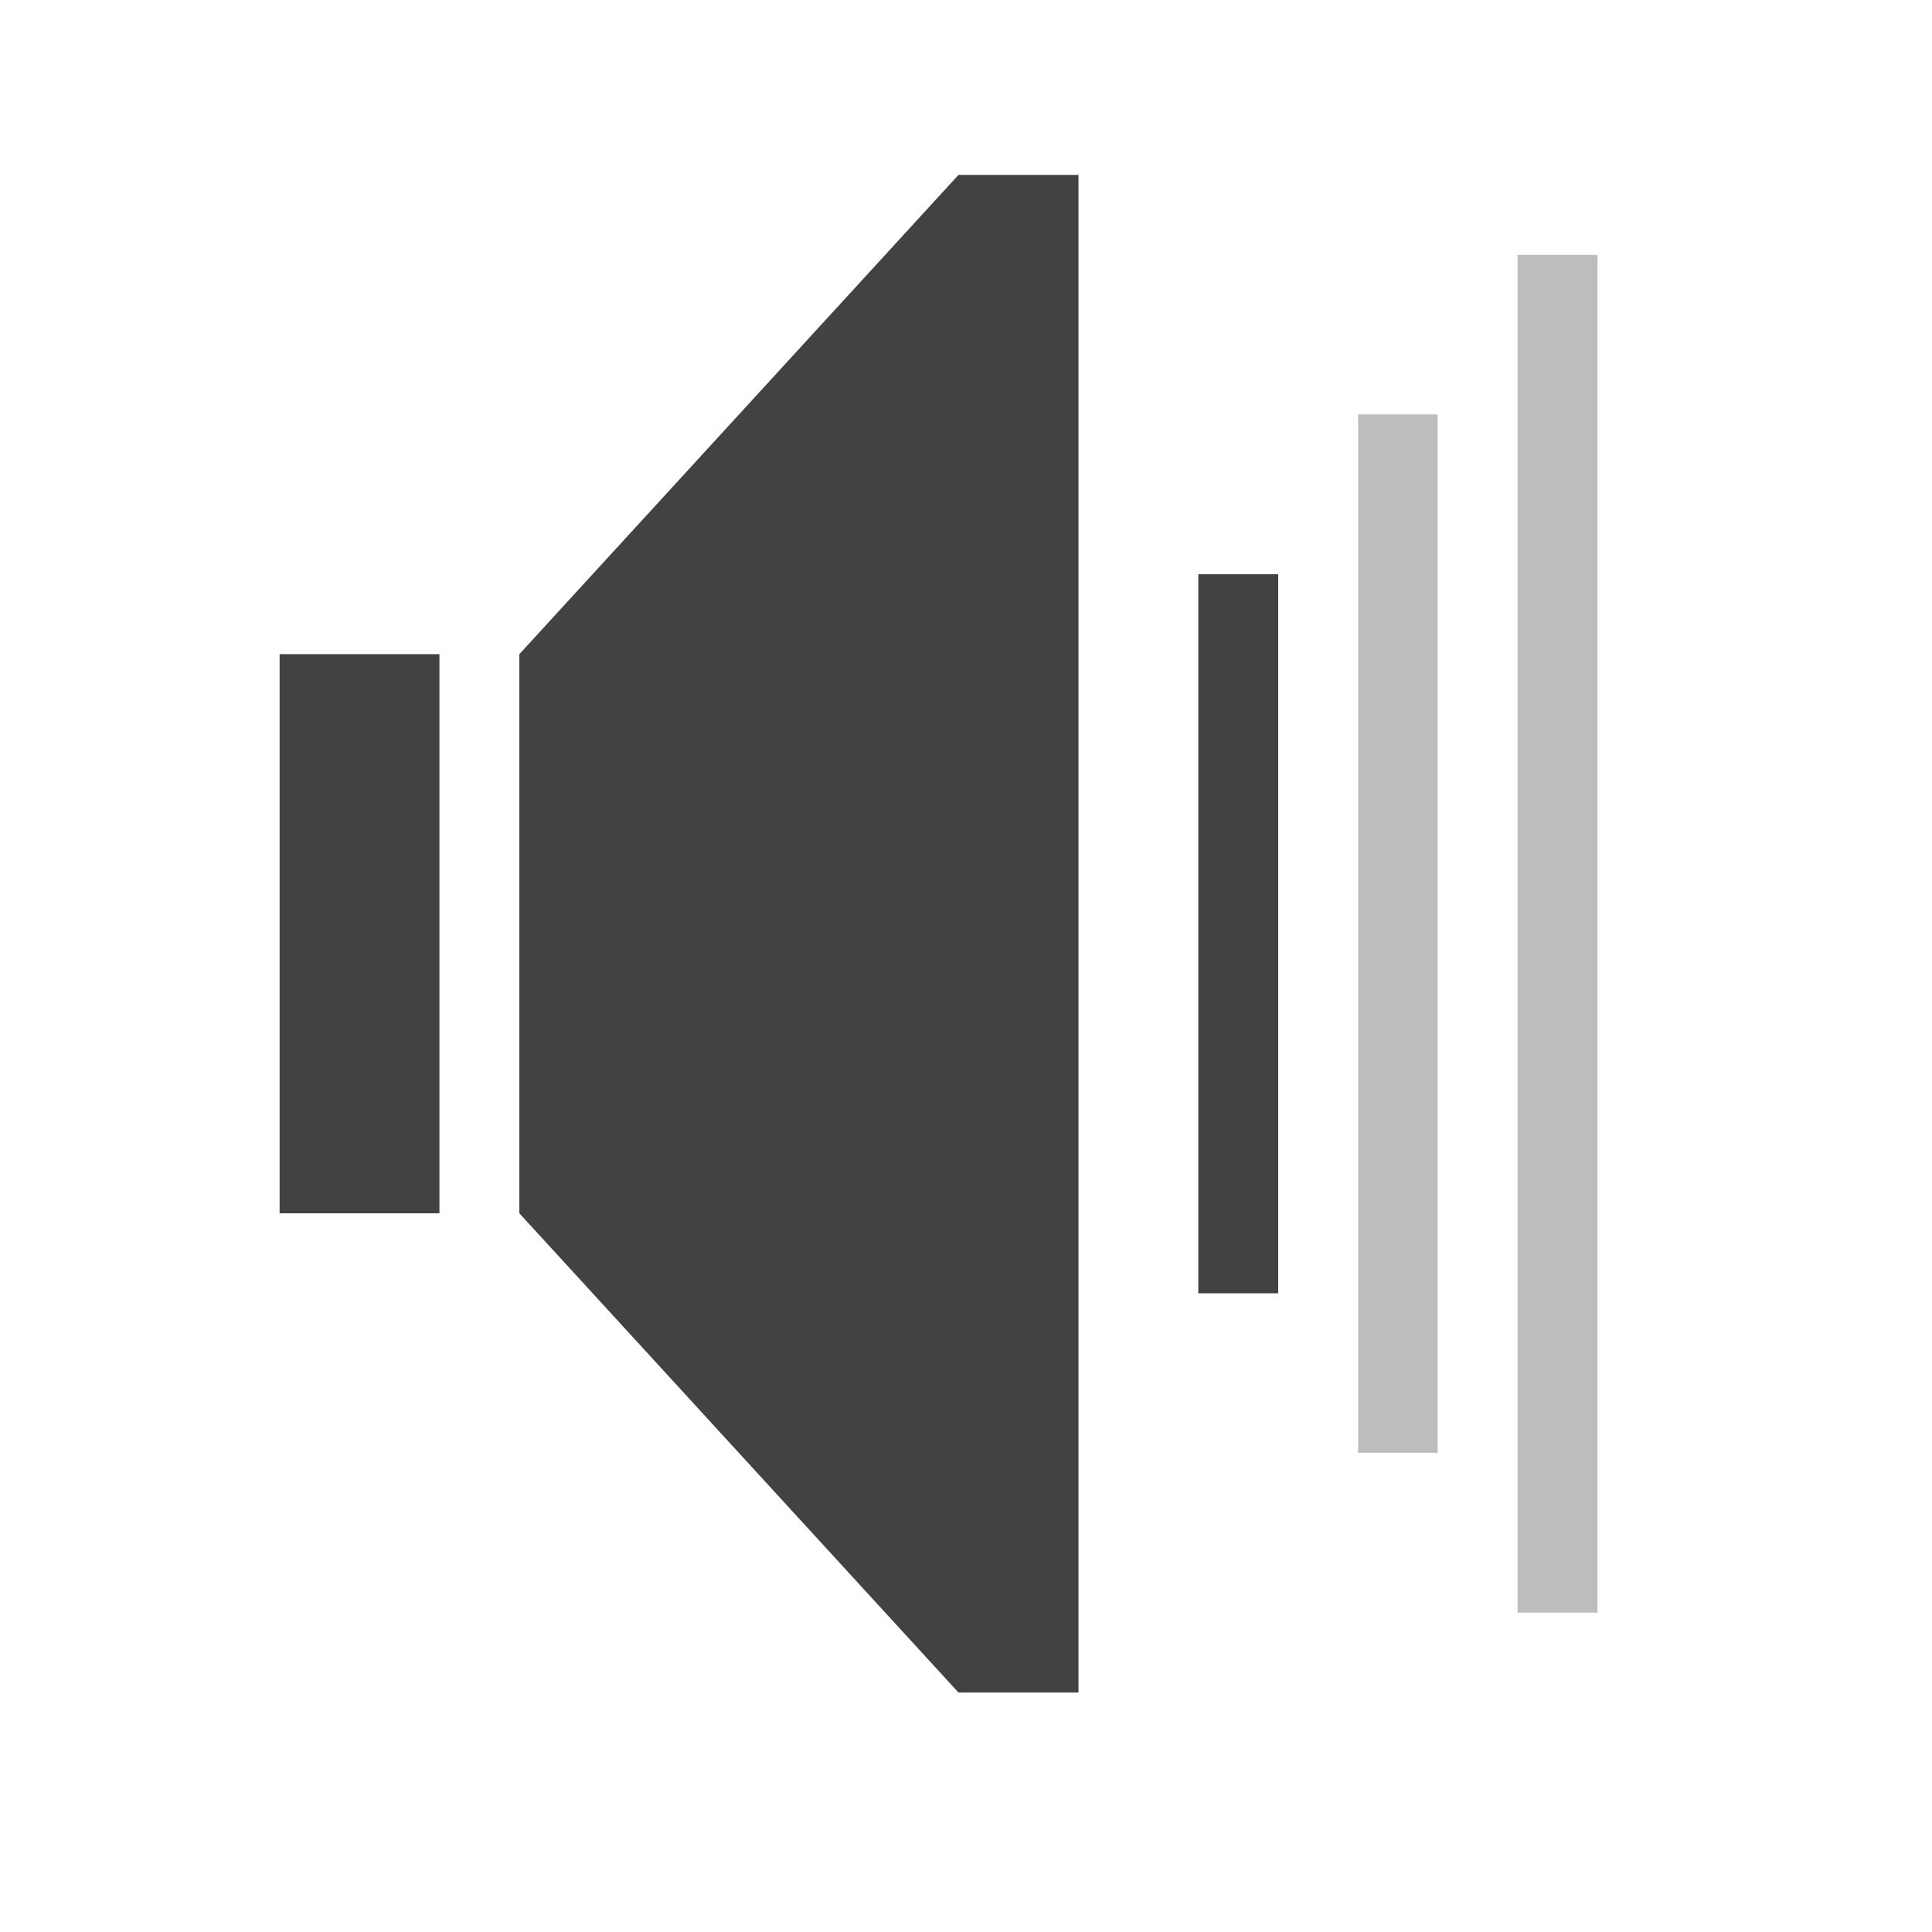 <?xml version="1.0" encoding="UTF-8"?>
<svg xmlns="http://www.w3.org/2000/svg" xmlns:xlink="http://www.w3.org/1999/xlink" width="22pt" height="22pt" viewBox="0 0 22 22" version="1.1">
<g id="surface1">
<path style=" stroke:none;fill-rule:nonzero;fill:rgb(25.882%,25.882%,25.882%);fill-opacity:1;" d="M 3.184 7.449 L 5.004 7.449 L 5.004 13.816 L 3.184 13.816 Z M 3.184 7.449 "/>
<path style=" stroke:none;fill-rule:nonzero;fill:rgb(25.882%,25.882%,25.882%);fill-opacity:1;" d="M 5.914 7.449 L 10.914 1.992 L 12.281 1.992 L 12.281 19.273 L 10.914 19.273 L 5.914 13.816 Z M 5.914 7.449 "/>
<path style=" stroke:none;fill-rule:nonzero;fill:rgb(25.882%,25.882%,25.882%);fill-opacity:1;" d="M 13.645 6.539 L 14.555 6.539 L 14.555 14.727 L 13.645 14.727 Z M 13.645 6.539 "/>
<path style=" stroke:none;fill-rule:nonzero;fill:rgb(74.118%,74.118%,74.118%);fill-opacity:1;" d="M 15.465 4.719 L 16.371 4.719 L 16.371 16.543 L 15.465 16.543 Z M 15.465 4.719 "/>
<path style=" stroke:none;fill-rule:nonzero;fill:rgb(74.118%,74.118%,74.118%);fill-opacity:1;" d="M 17.281 2.902 L 18.191 2.902 L 18.191 18.363 L 17.281 18.363 Z M 17.281 2.902 "/>
</g>
</svg>
